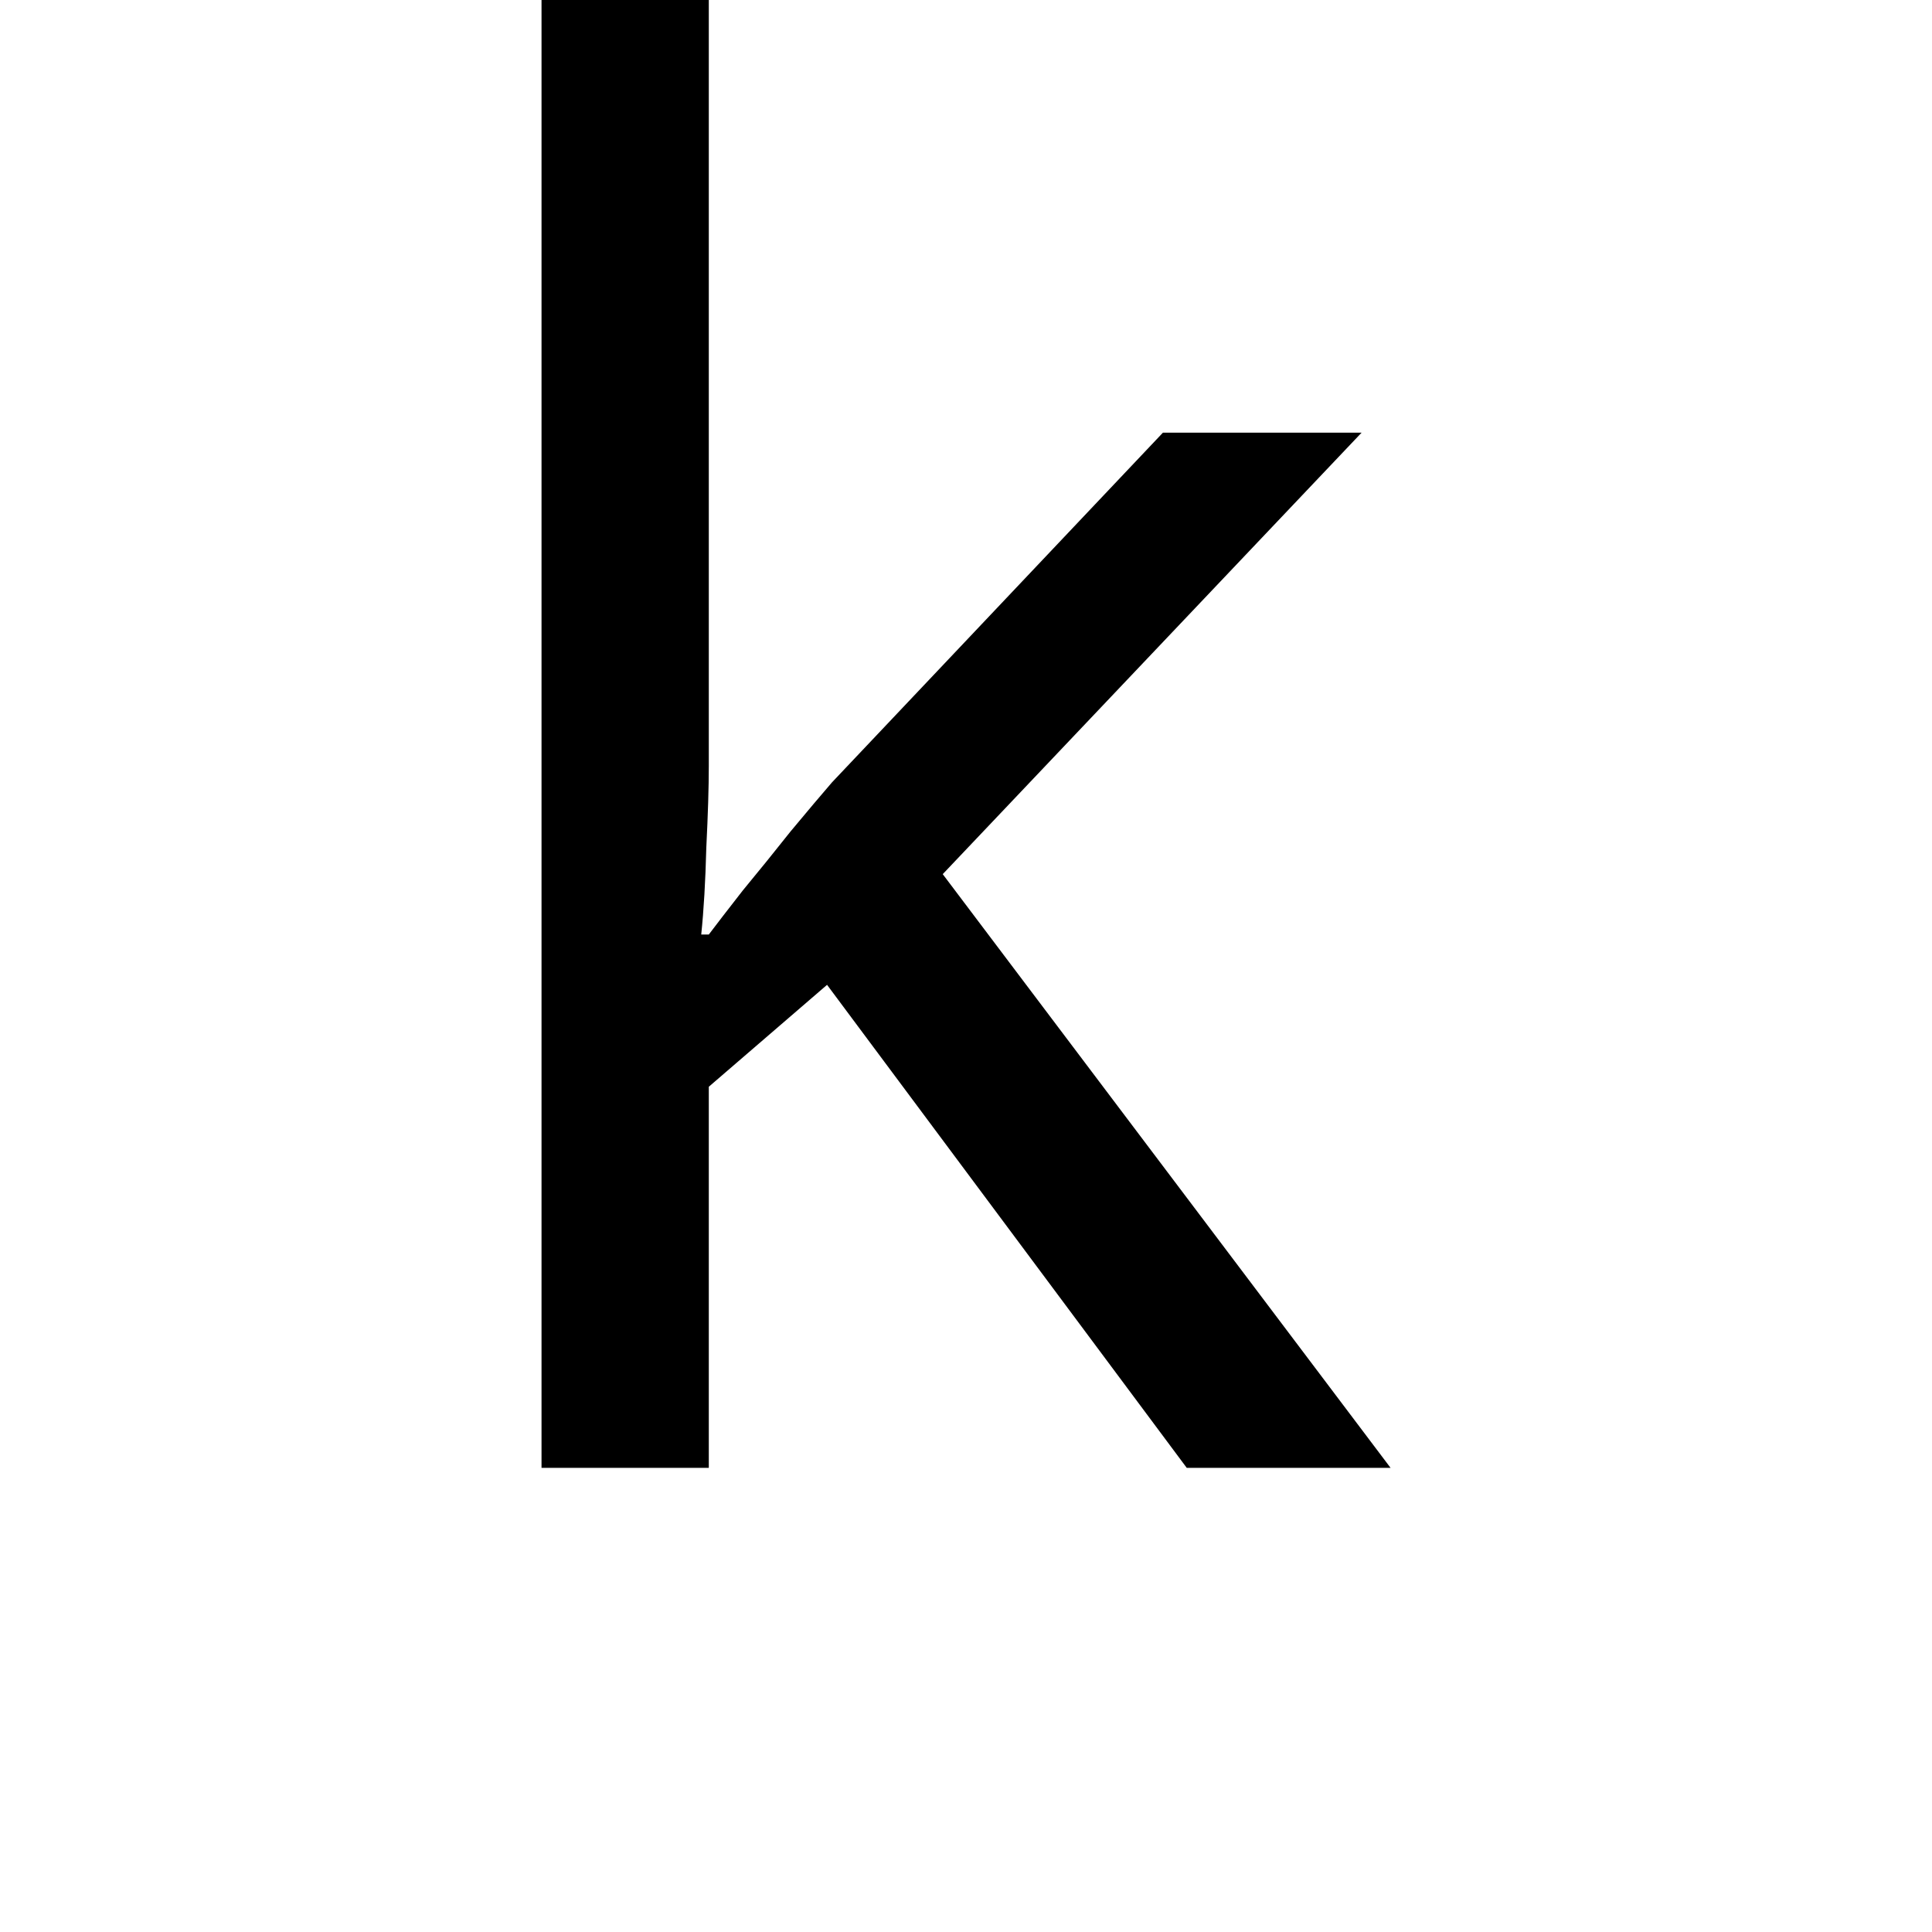 <svg height="24" viewBox="0 0 24 24" width="24" xmlns="http://www.w3.org/2000/svg">
<path d="M2.047,0 L2.047,18.234 L4.125,18.234 L4.125,8.719 Q4.125,8.328 4.094,7.703 Q4.078,7.078 4.031,6.625 L4.125,6.625 Q4.266,6.812 4.547,7.172 Q4.844,7.531 5.141,7.906 Q5.453,8.281 5.656,8.516 L9.766,12.859 L12.234,12.859 L7.031,7.375 L12.594,0 L10.062,0 L5.594,6 L4.125,4.734 L4.125,0 Z" transform="translate(4.68, 18.234) scale(1, -1)"/>
</svg>